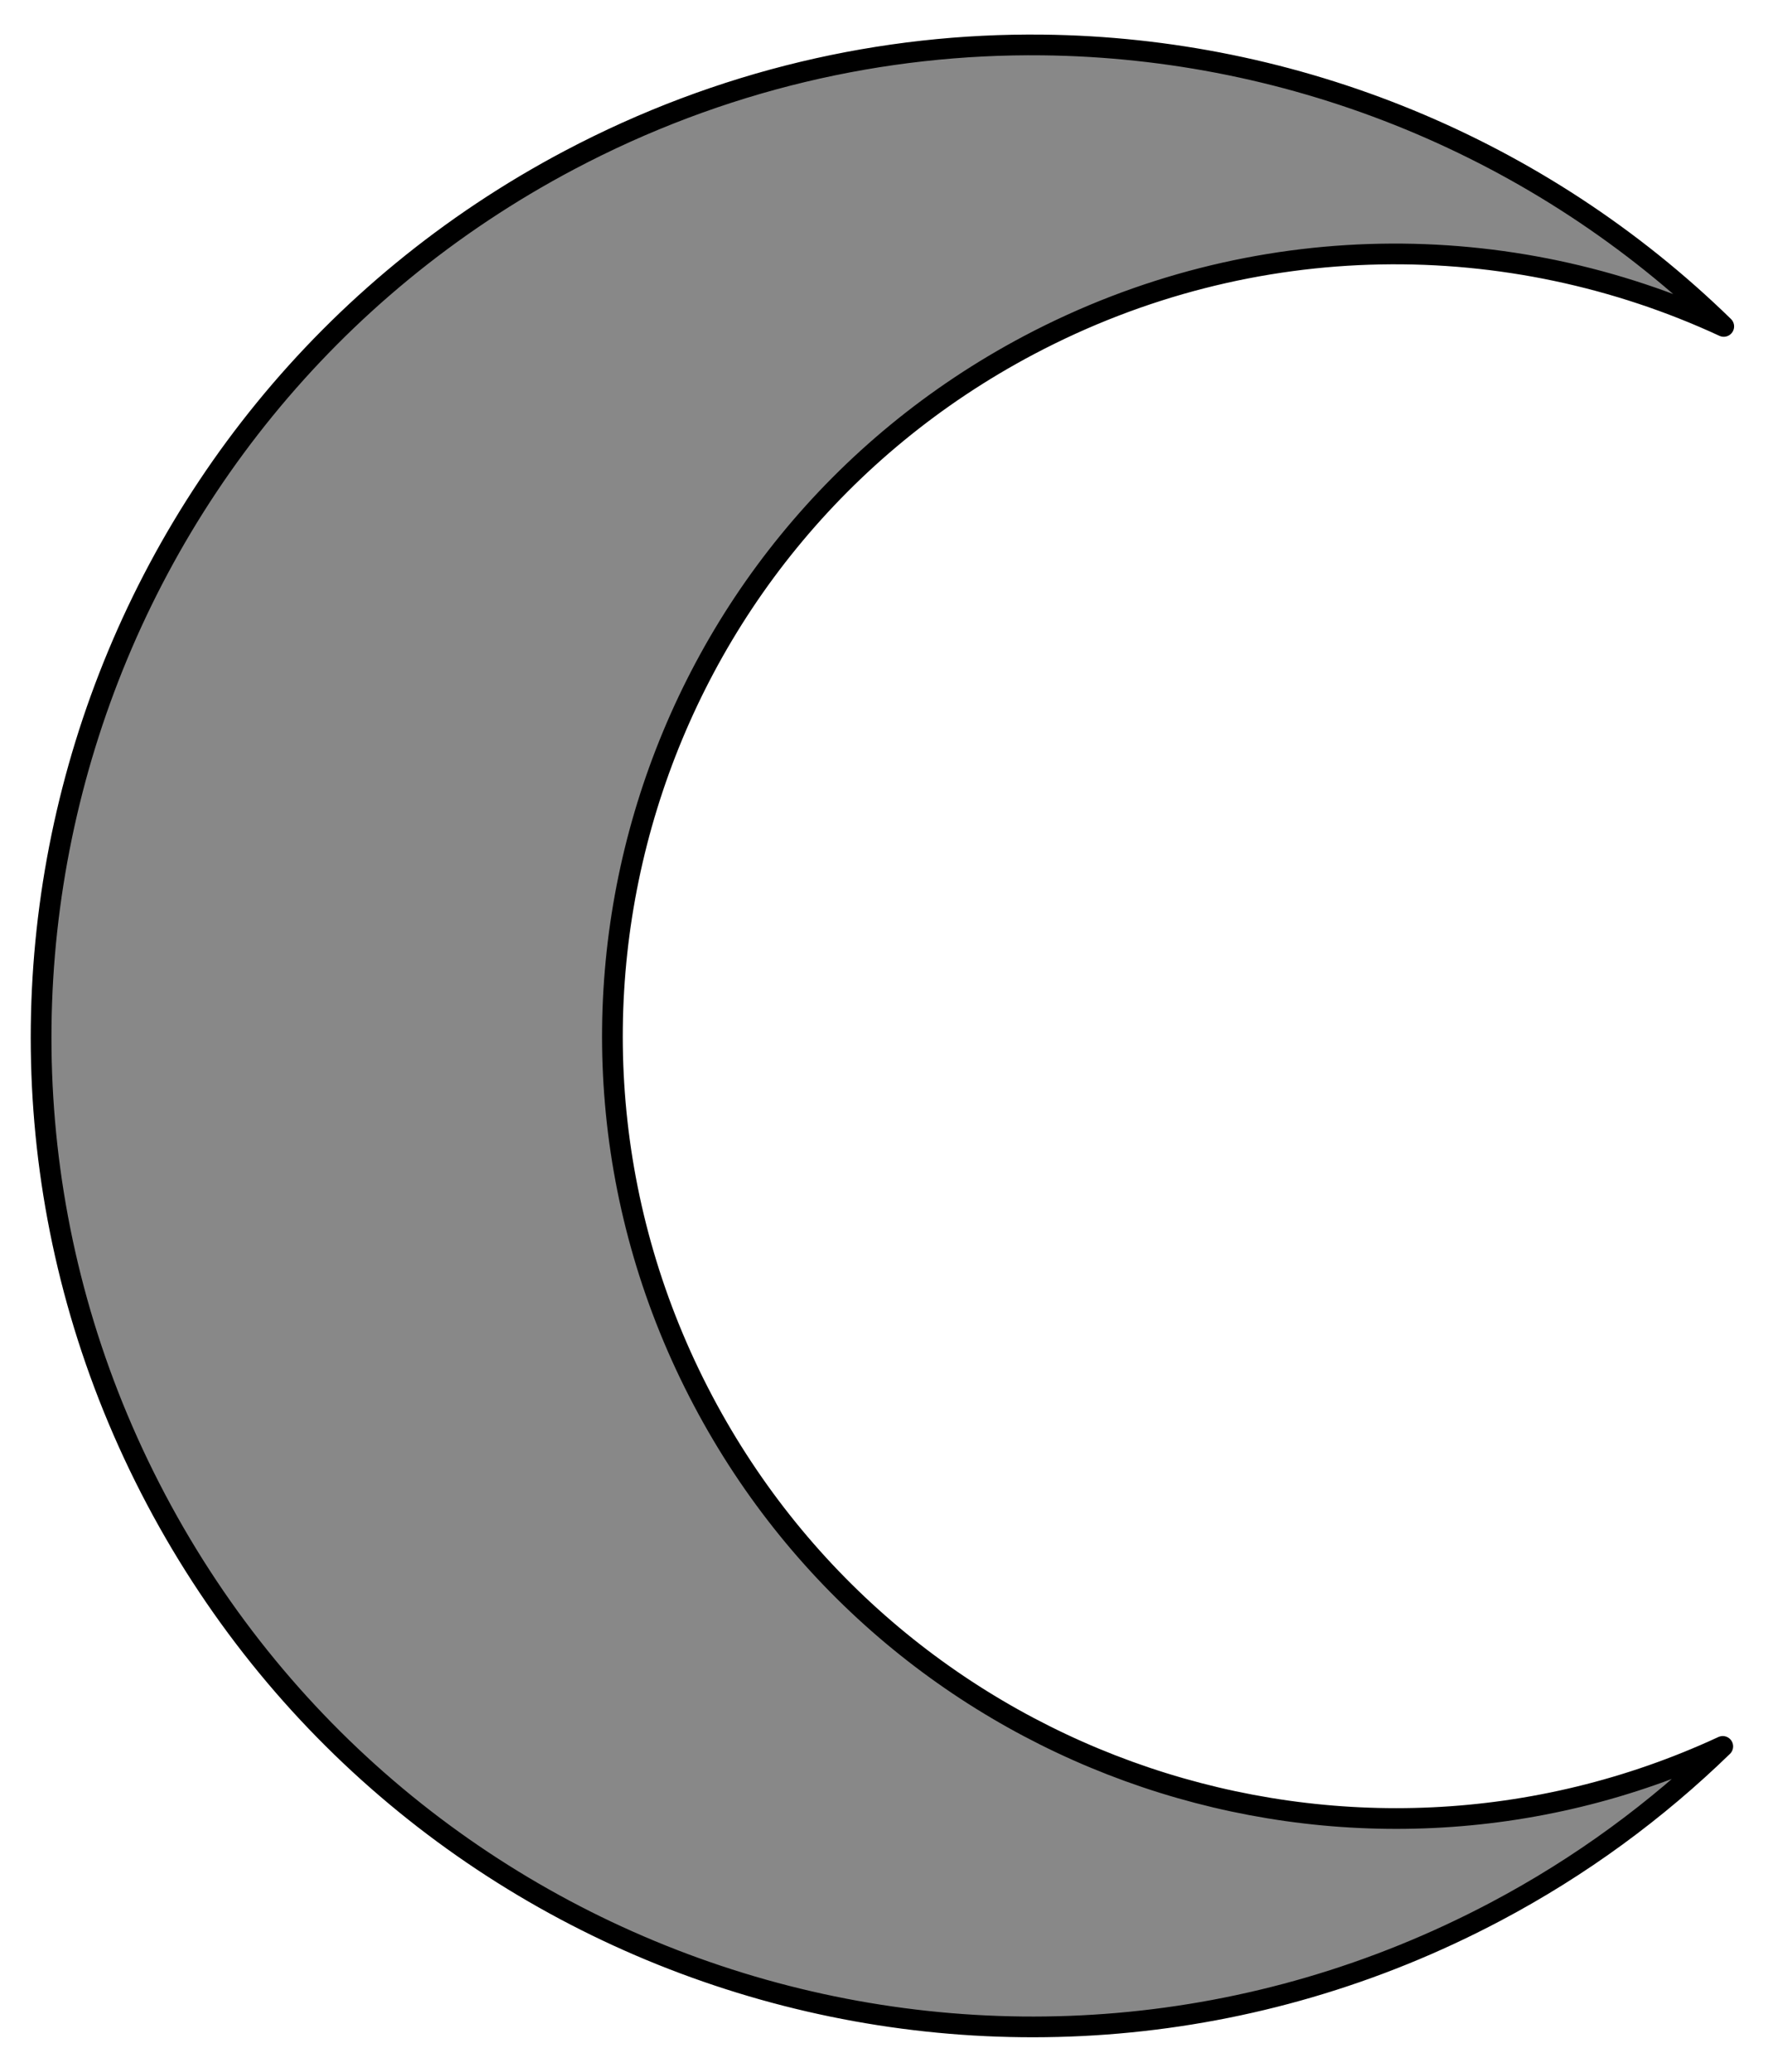 <?xml version="1.0" encoding="UTF-8" standalone="no"?>
<!-- https://commons.wikimedia.org/wiki/File:Coa_Illustration_Elements_Planet_Moon.svg -->
<svg height="300" width="256" viewBox="0 0 256 300" xmlns="http://www.w3.org/2000/svg">
  <linearGradient id="fillColor">
    <stop stop-color="#888"/>
  </linearGradient>
  <linearGradient id="strokeColor">
    <stop stop-color="#000"/>
  </linearGradient>
  <path fill="url(#fillColor)" stroke="url(#strokeColor)" d="m150.985 6.512c36.547.411 72.032 14.833 98.606 40.754-30.979-14.352-68.09-14.483-100.601 2.707-55.267 29.223-76.389 97.63-47.166 152.897 28.28 53.484 93.368 75.168 147.625 50.016-9.563 9.291-20.534 17.392-32.916 23.939-70.039 37.034-156.902 10.334-193.936-59.705-37.034-70.039-10.191-156.902 59.848-193.936 21.887-11.573 45.41-16.932 68.54-16.672z" stroke-linecap="round" stroke-linejoin="round" stroke-width="3"/>
</svg>
